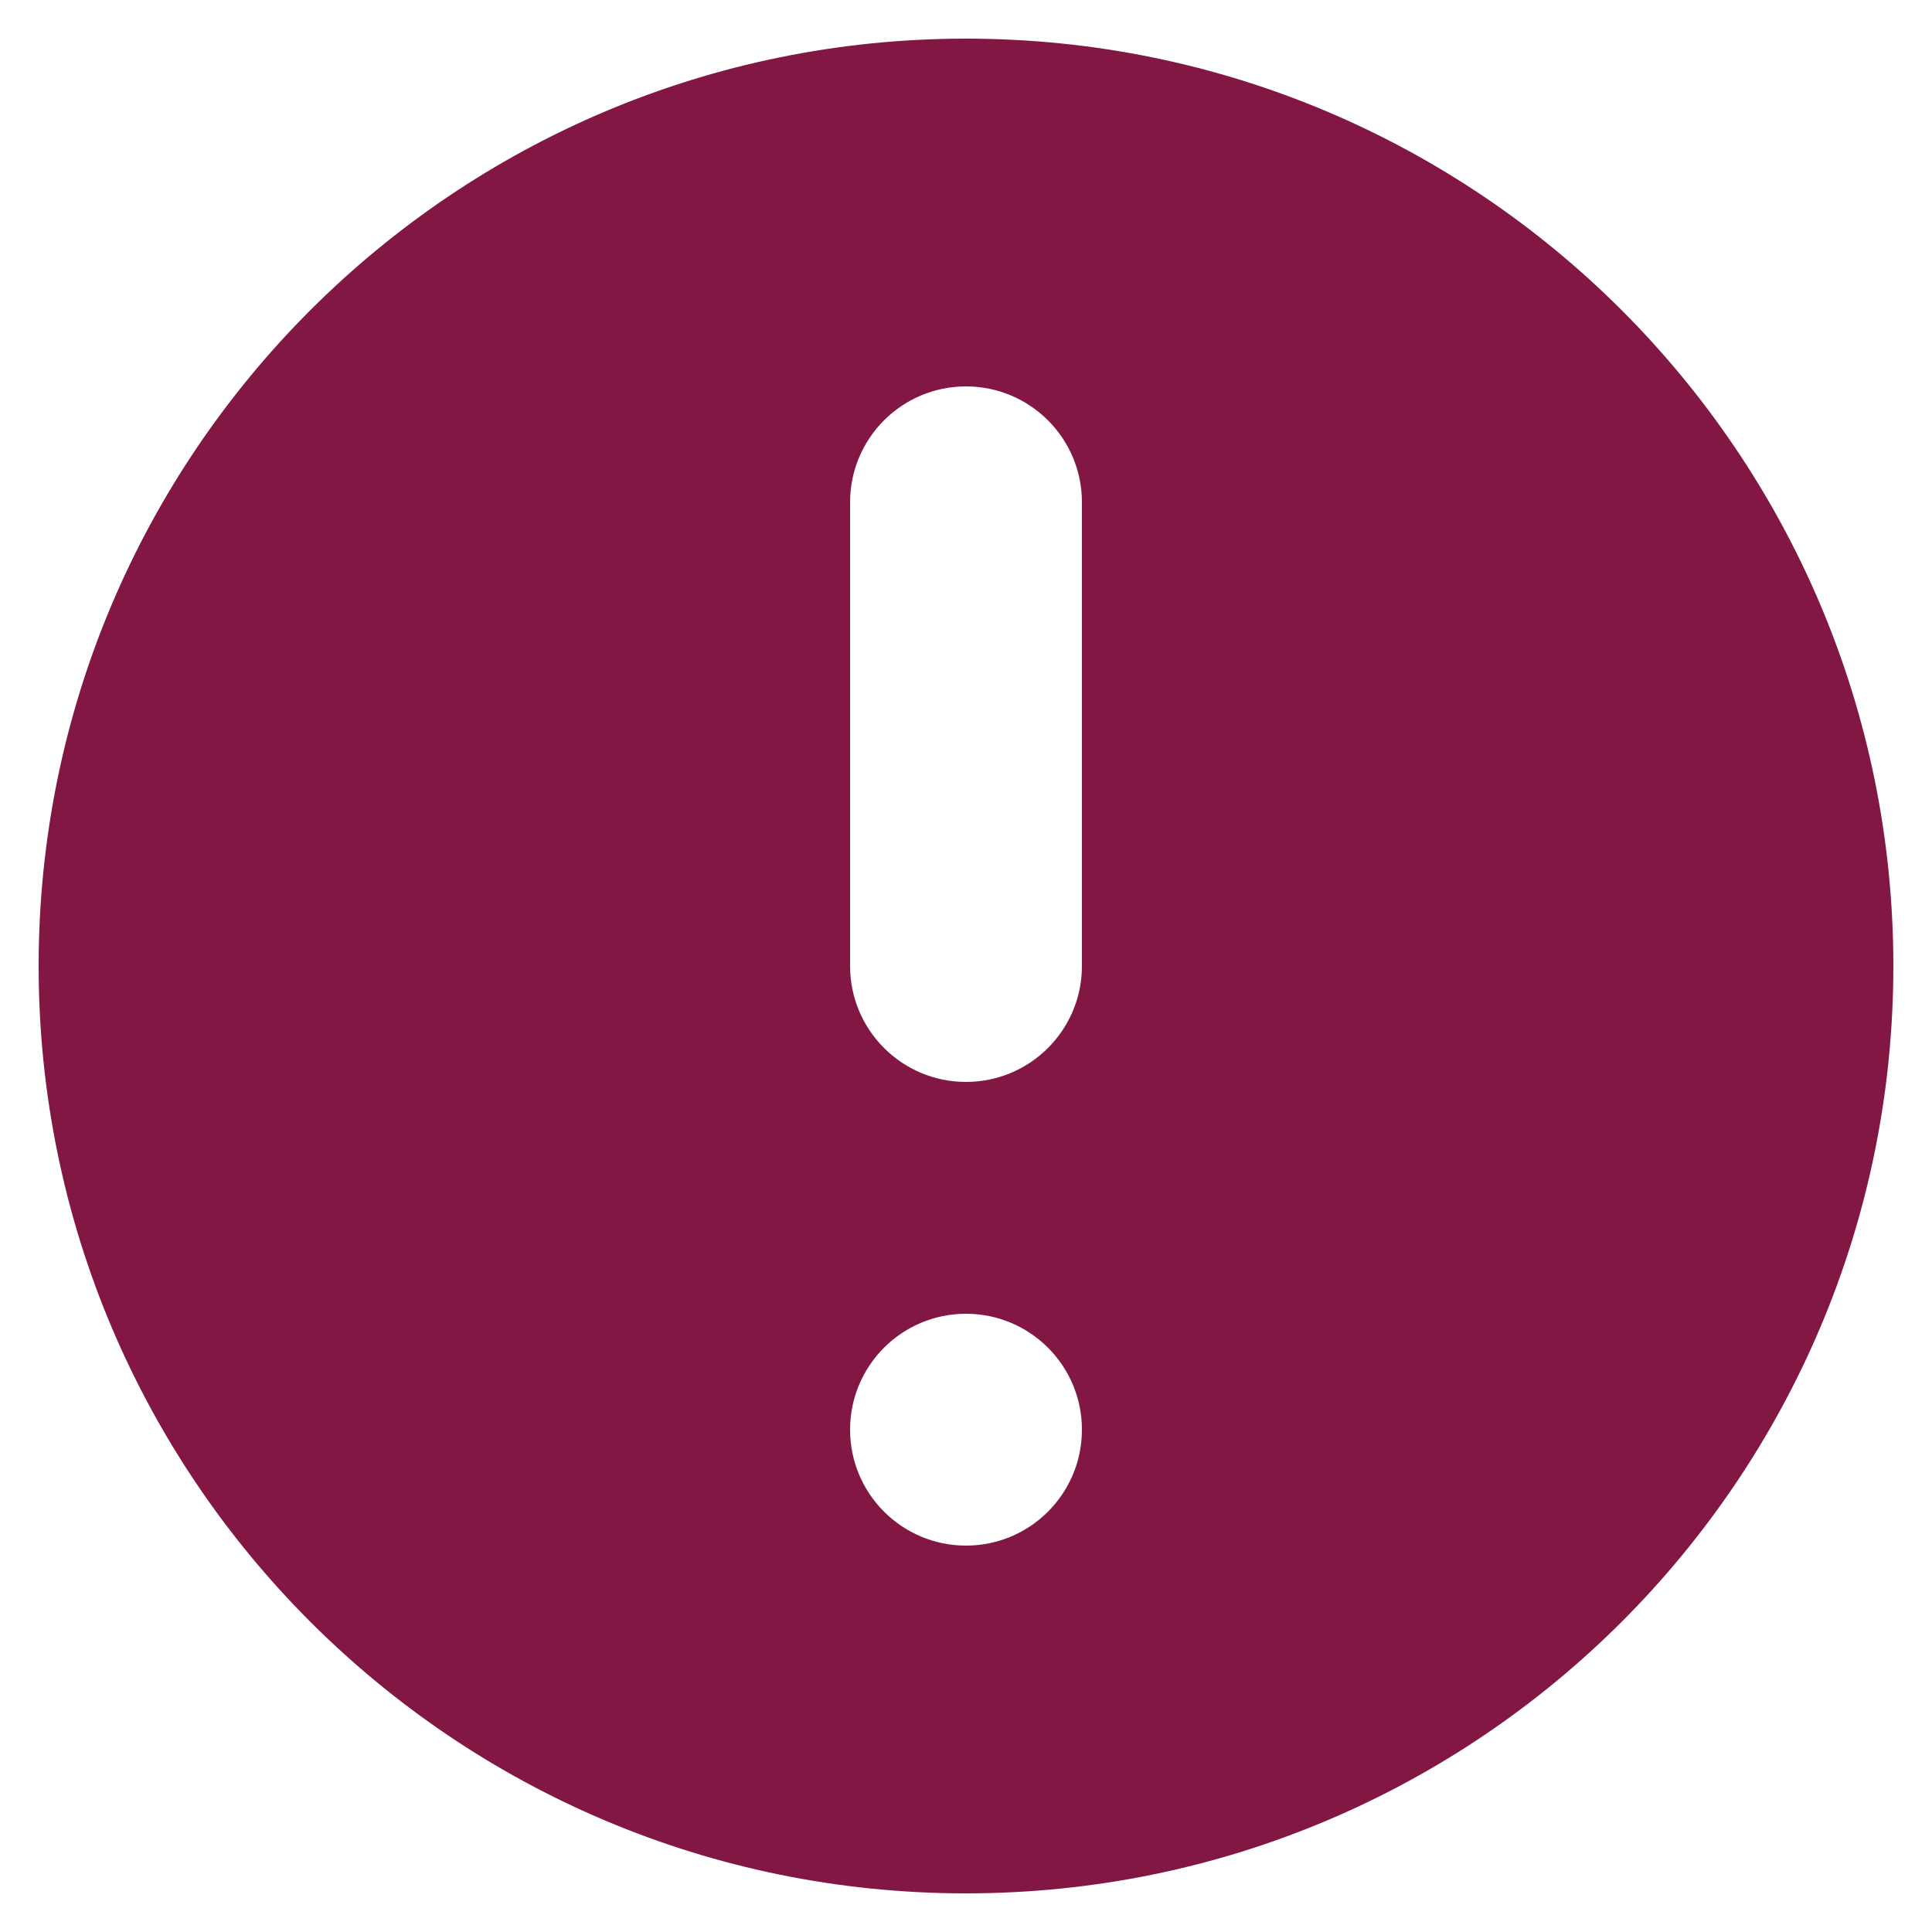 <svg width="20" height="20" viewBox="0 0 20 20" fill="none" xmlns="http://www.w3.org/2000/svg">
<path fill-rule="evenodd" clip-rule="evenodd" d="M19.6 10C19.6 15.302 15.302 19.6 10 19.6C4.698 19.6 0.4 15.302 0.4 10C0.4 4.698 4.698 0.4 10 0.4C15.302 0.4 19.6 4.698 19.6 10ZM11.2 14.8C11.2 15.463 10.663 16 10 16C9.337 16 8.8 15.463 8.8 14.8C8.8 14.137 9.337 13.6 10 13.6C10.663 13.6 11.2 14.137 11.2 14.8ZM10 4C9.337 4 8.8 4.537 8.8 5.2V10C8.8 10.663 9.337 11.2 10 11.2C10.663 11.2 11.2 10.663 11.2 10V5.2C11.2 4.537 10.663 4 10 4Z" fill="#821744"/>
</svg>
